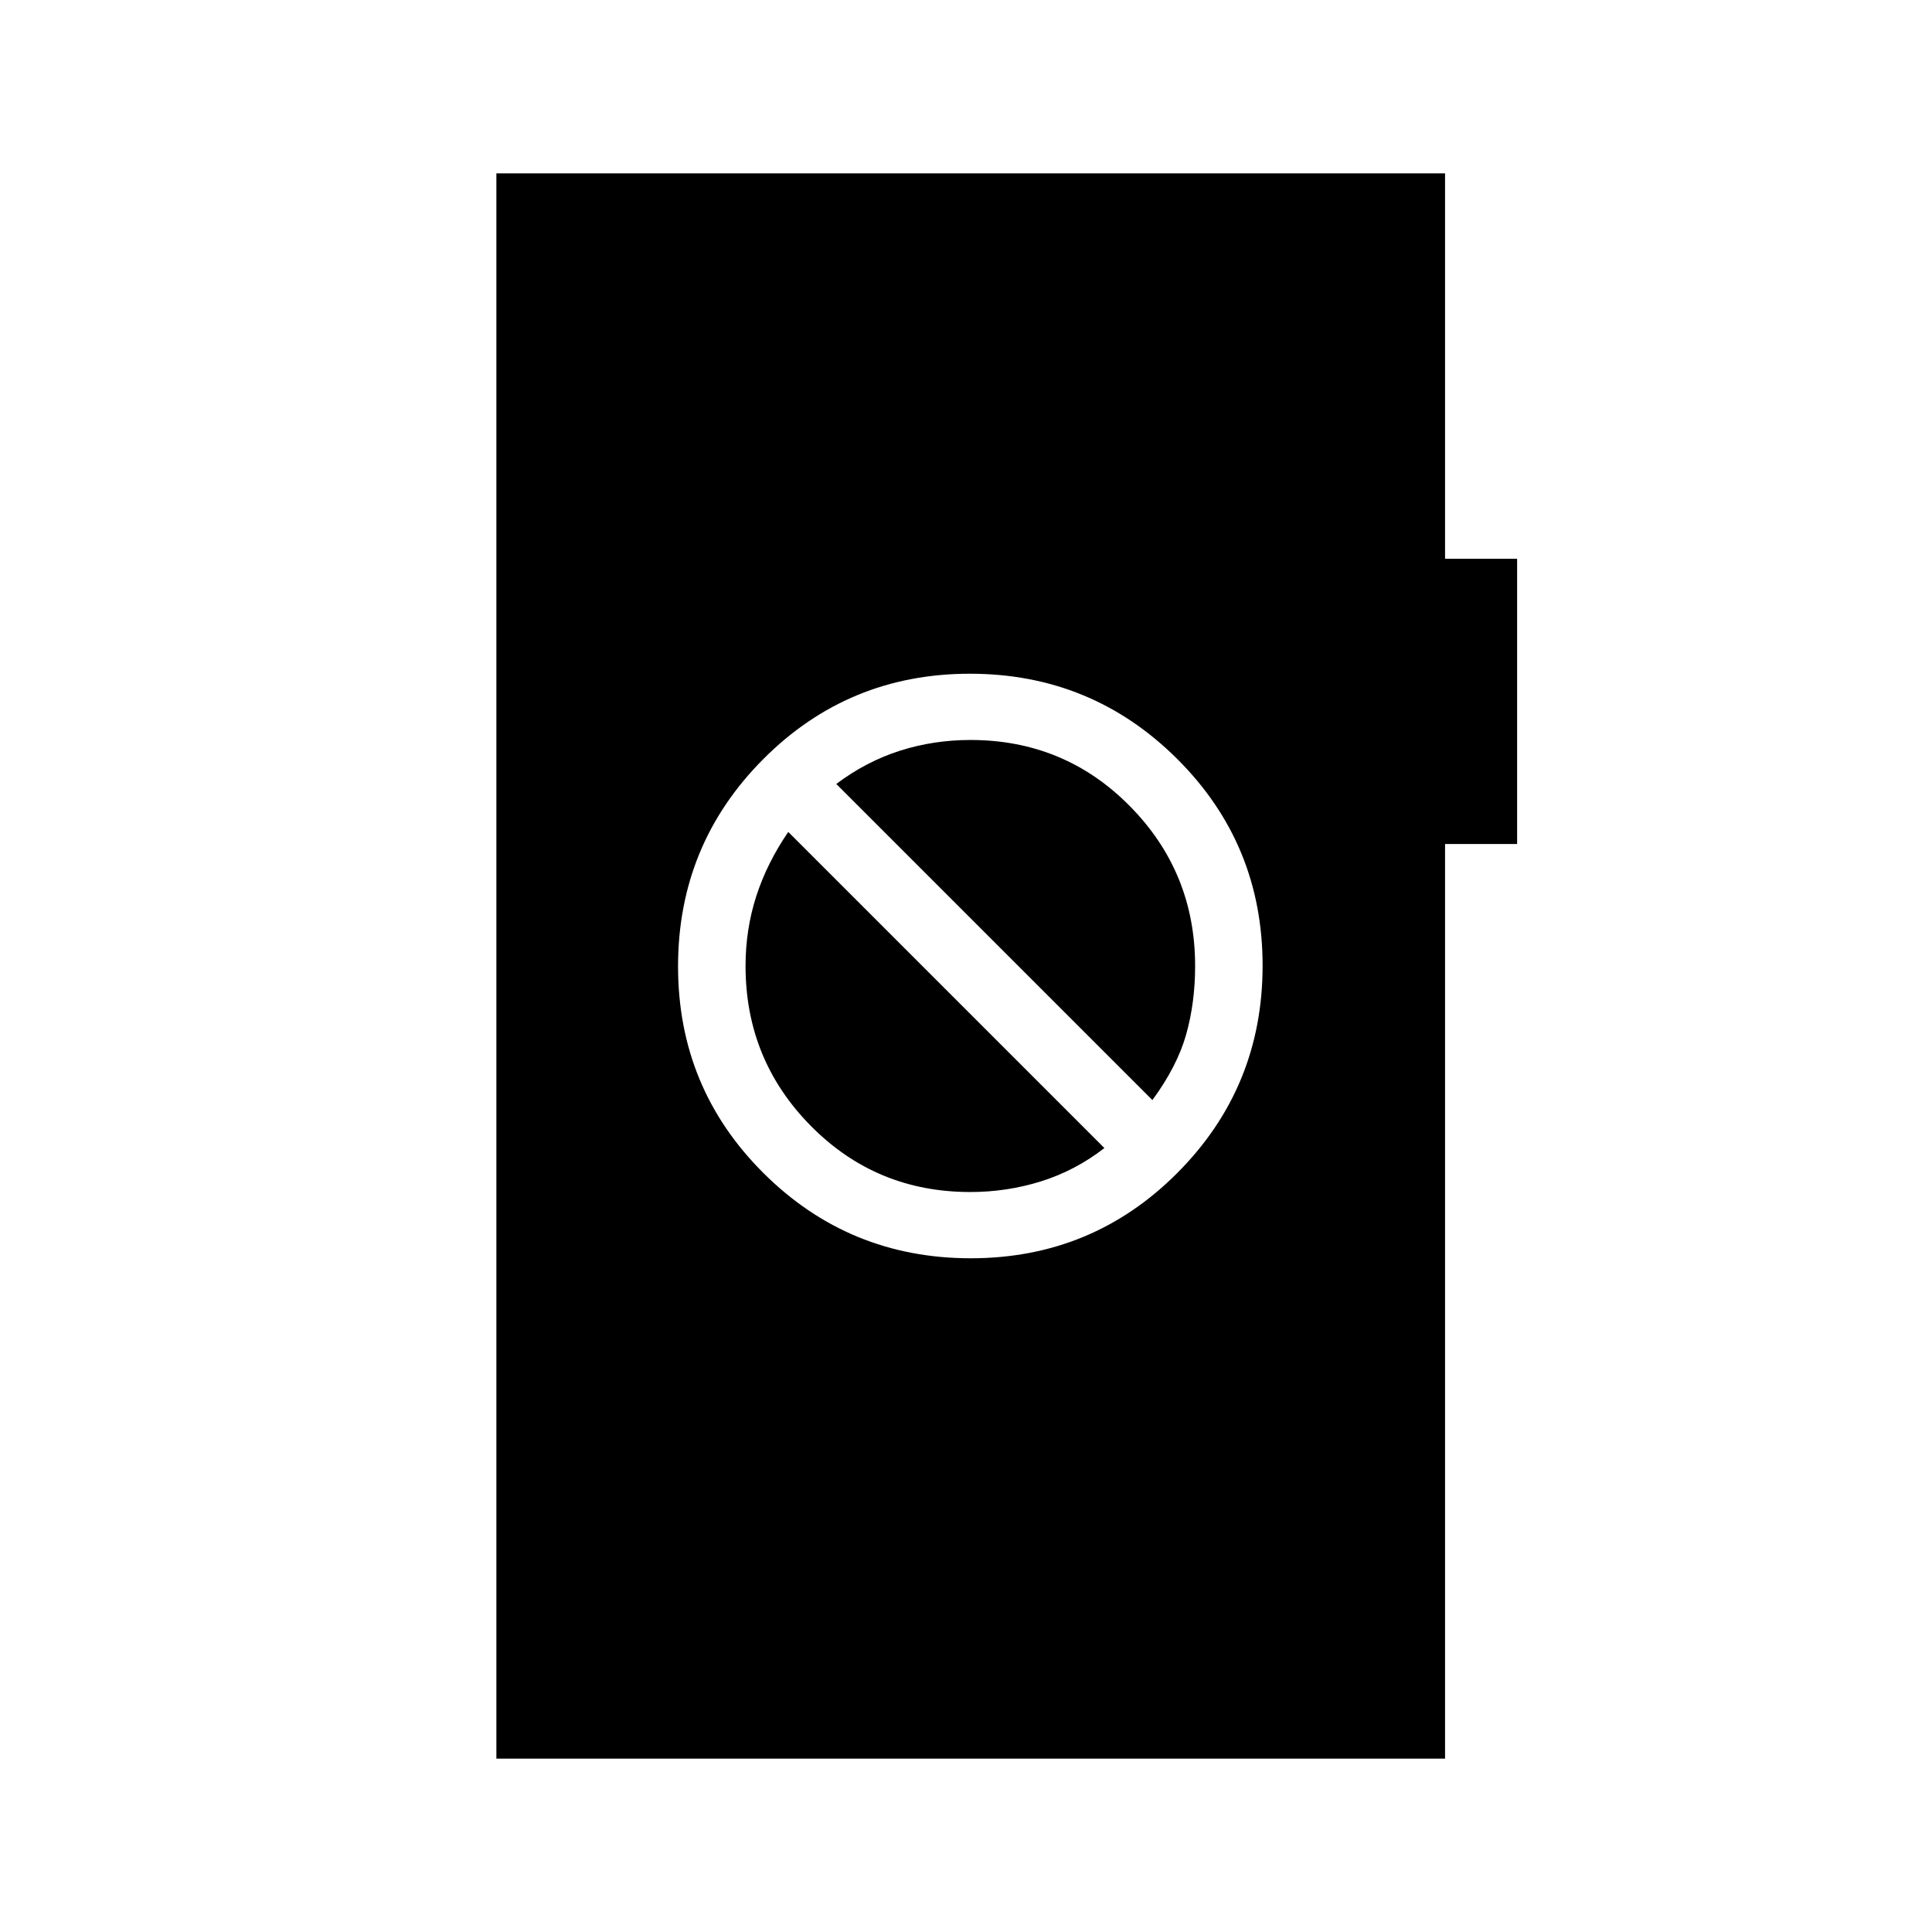 <svg xmlns="http://www.w3.org/2000/svg" height="24" viewBox="0 -960 960 960" width="24"><path d="M482.36-334.77q60.45 0 102.74-42.49 42.28-42.49 42.28-102.94 0-60.45-42.49-102.74-42.49-42.29-102.94-42.29-60.45 0-102.74 42.49-42.29 42.49-42.29 102.94 0 60.45 42.49 102.74 42.49 42.29 102.95 42.29Zm-.25-32.92q-46.76 0-79.2-32.85-32.45-32.84-32.45-79.46 0-18.15 5.31-34.64 5.31-16.48 15.92-31.98l157.08 157.08q-14.5 11.23-31.48 16.54-16.98 5.31-35.18 5.31Zm90.51-45.69L415.54-570.46q15-11.23 31.73-16.54 16.73-5.31 34.93-5.31 46.75 0 79.2 32.85 32.45 32.84 32.45 79.46 0 18.15-4.43 33.94-4.42 15.79-16.8 32.68ZM246.65-86.15v-787.7h471.39v191.5h35.81v141.73h-35.81v454.47H246.65Z"/></svg>